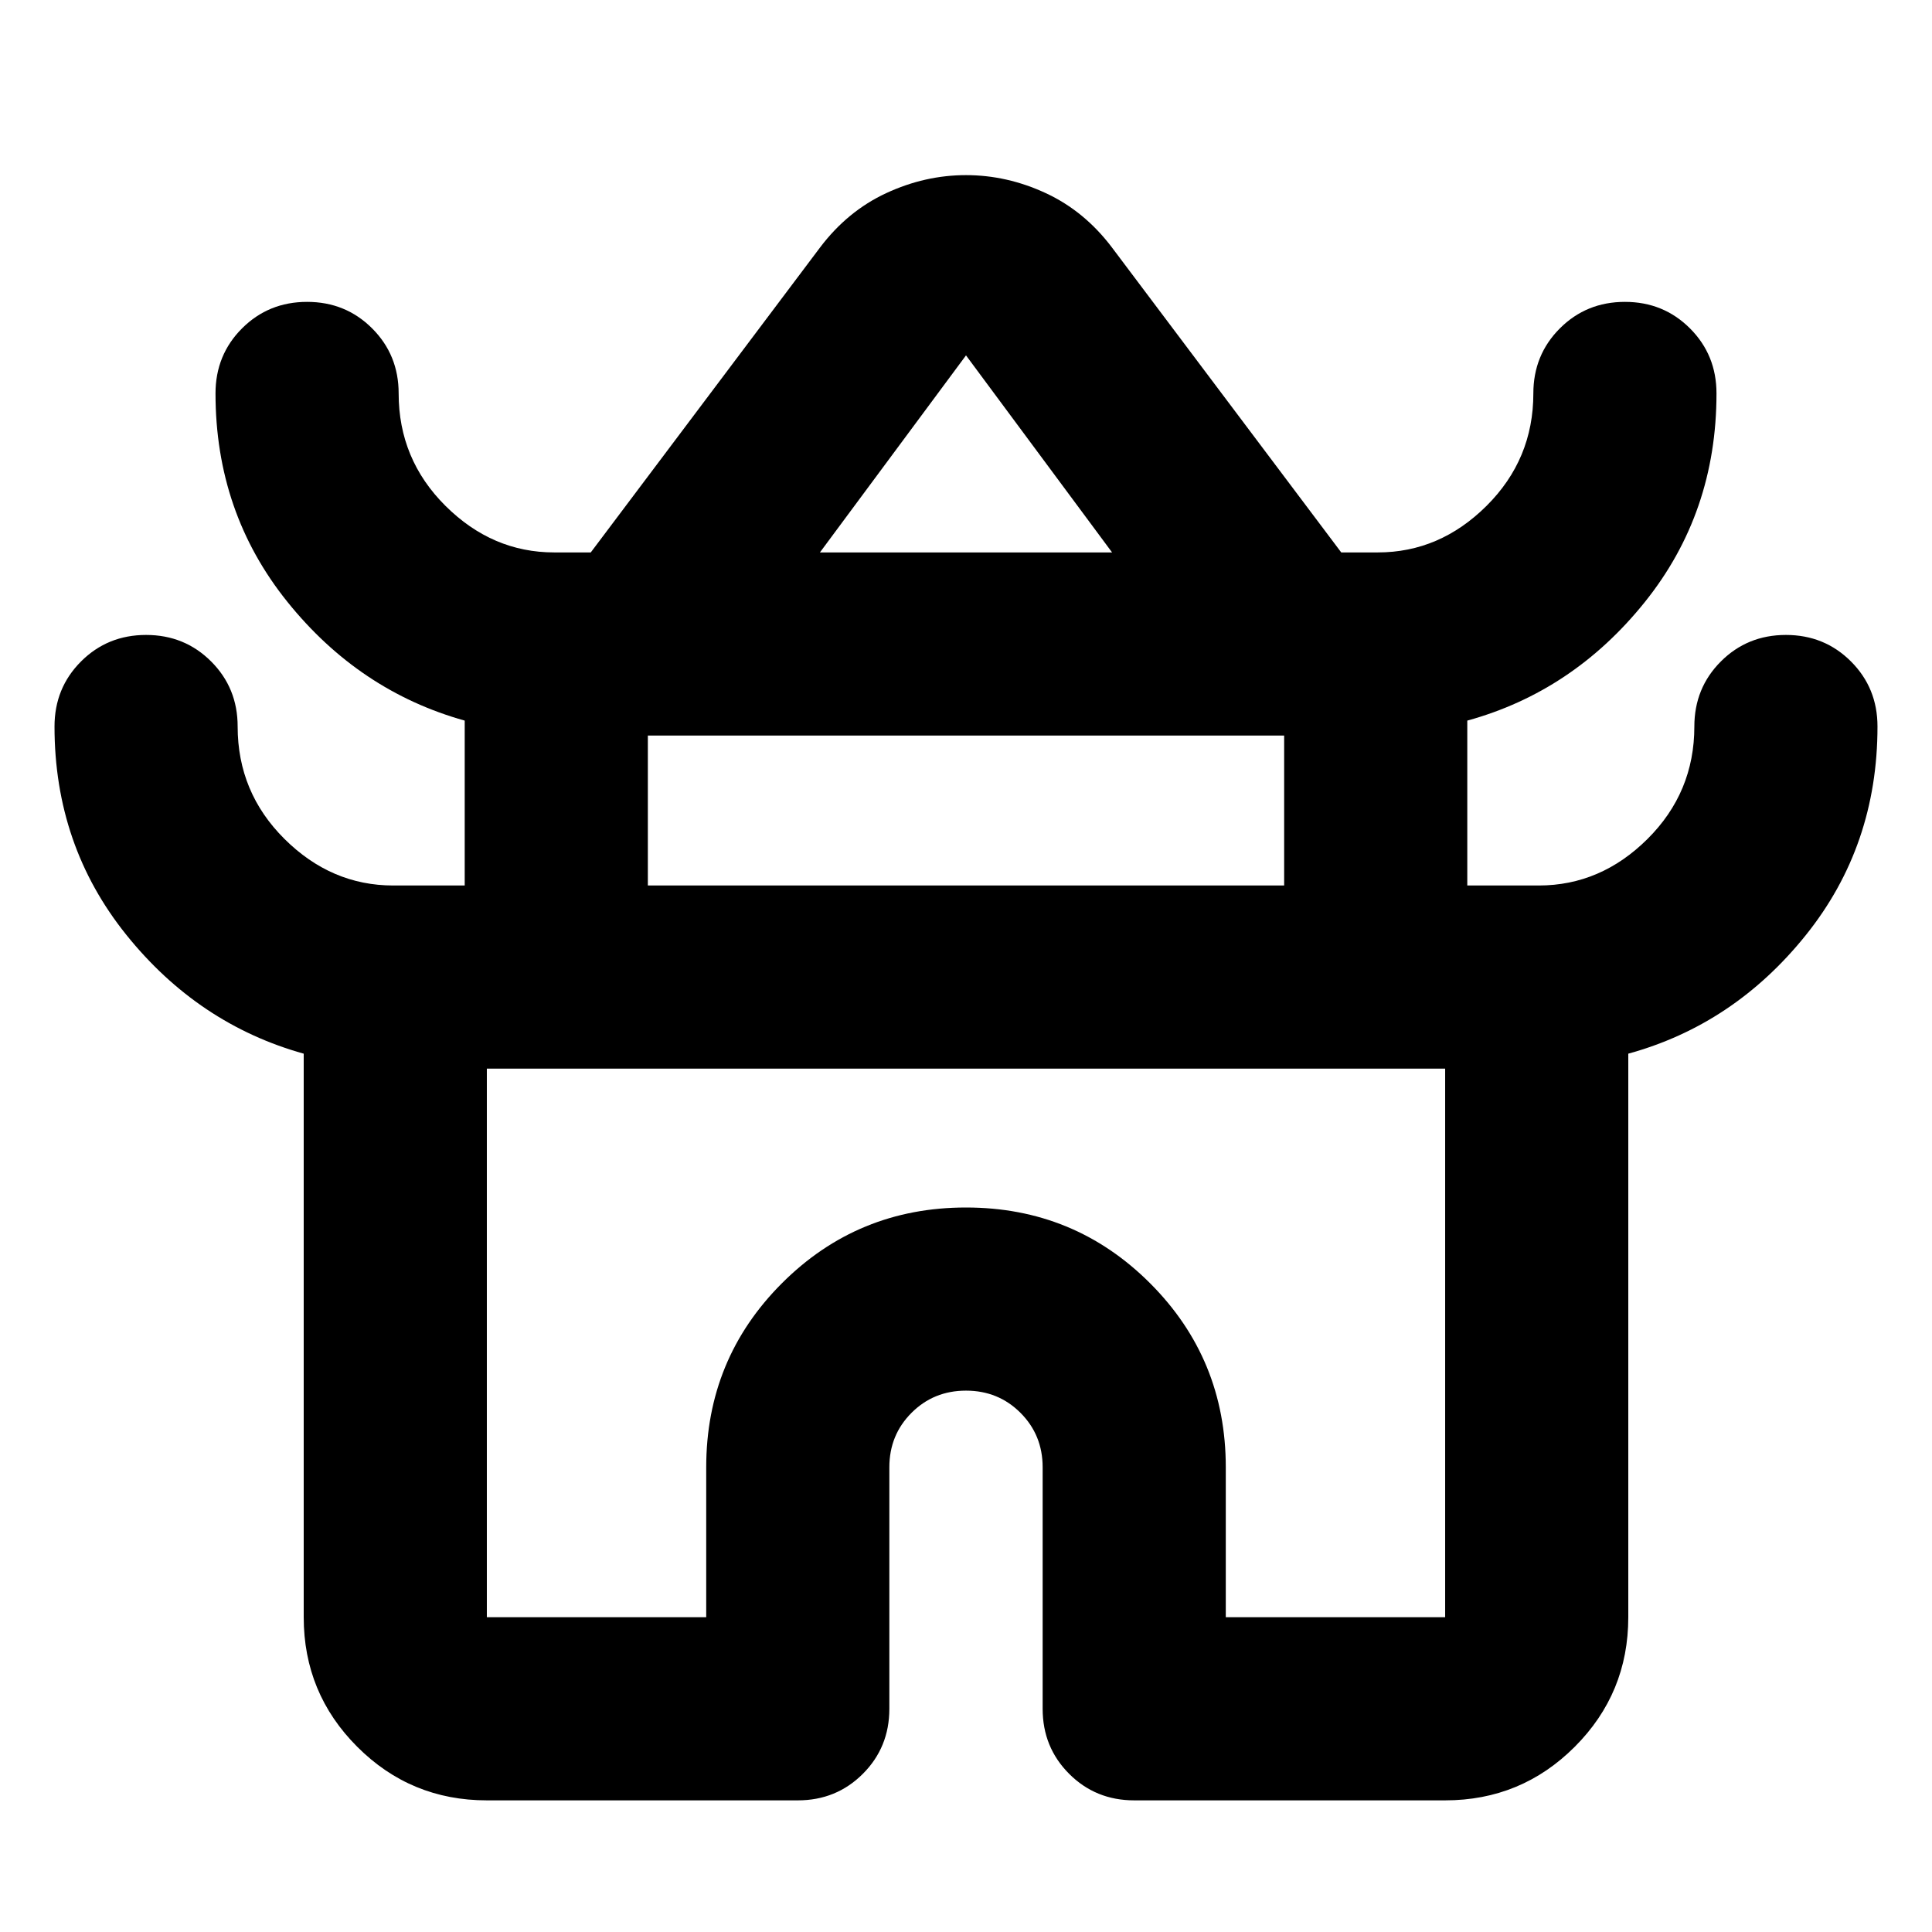 <svg xmlns="http://www.w3.org/2000/svg" height="24" viewBox="0 -960 960 960" width="24"><path d="M150.913-156.413v-280.022Q98.435-451.109 62.761-495.5T27.087-599q0-19.152 13.174-32.326T72.587-644.5q19.152 0 32.326 13.174T118.087-599q0 32.717 23.261 55.859Q164.609-520 195.413-520h35.5v-81.935Q178.435-616.609 142.761-661t-35.674-103.5q0-19.152 13.174-32.326T152.587-810q19.152 0 32.326 13.174t13.174 32.326q0 32.717 23.261 55.859 23.261 23.141 54.065 23.141h18.13l113.848-151.413q13.674-18.152 32.946-27.109 19.272-8.956 39.663-8.956t39.663 8.956q19.272 8.957 32.946 27.109L666.457-685.5h18.13q30.804 0 54.065-23.141 23.261-23.142 23.261-55.859 0-19.152 13.174-32.326T807.413-810q19.152 0 32.326 13.174t13.174 32.326q0 59.348-35.674 103.739-35.674 44.391-88.152 58.826V-520h35.5q30.804 0 54.065-23.141 23.261-23.142 23.261-55.859 0-19.152 13.174-32.326t32.326-13.174q19.152 0 32.326 13.174T932.913-599q0 59.348-35.674 103.739-35.674 44.392-88.152 58.826v280.022q0 37.783-26.609 64.392-26.608 26.608-64.391 26.608h-154.5q-19.152 0-32.326-13.174t-13.174-32.326v-120q0-16.043-11.022-27.065Q496.043-269 480-269t-27.065 11.022q-11.022 11.022-11.022 27.065v120q0 19.152-13.174 32.326t-32.326 13.174h-154.5q-37.783 0-64.391-26.609-26.609-26.608-26.609-64.391Zm256.5-529.087h145.174L480-783.413 407.413-685.5Zm-85.5 165.5h316.174v-74.5H321.913v74.5Zm-80 363.587h109v-74.5q0-53.826 37.63-91.457Q426.174-360 480-360q53.826 0 91.457 37.63 37.63 37.631 37.63 91.457v74.5h109V-429H241.913v272.587ZM480-429Zm0-256.5Zm0 165.5Z"/></svg>